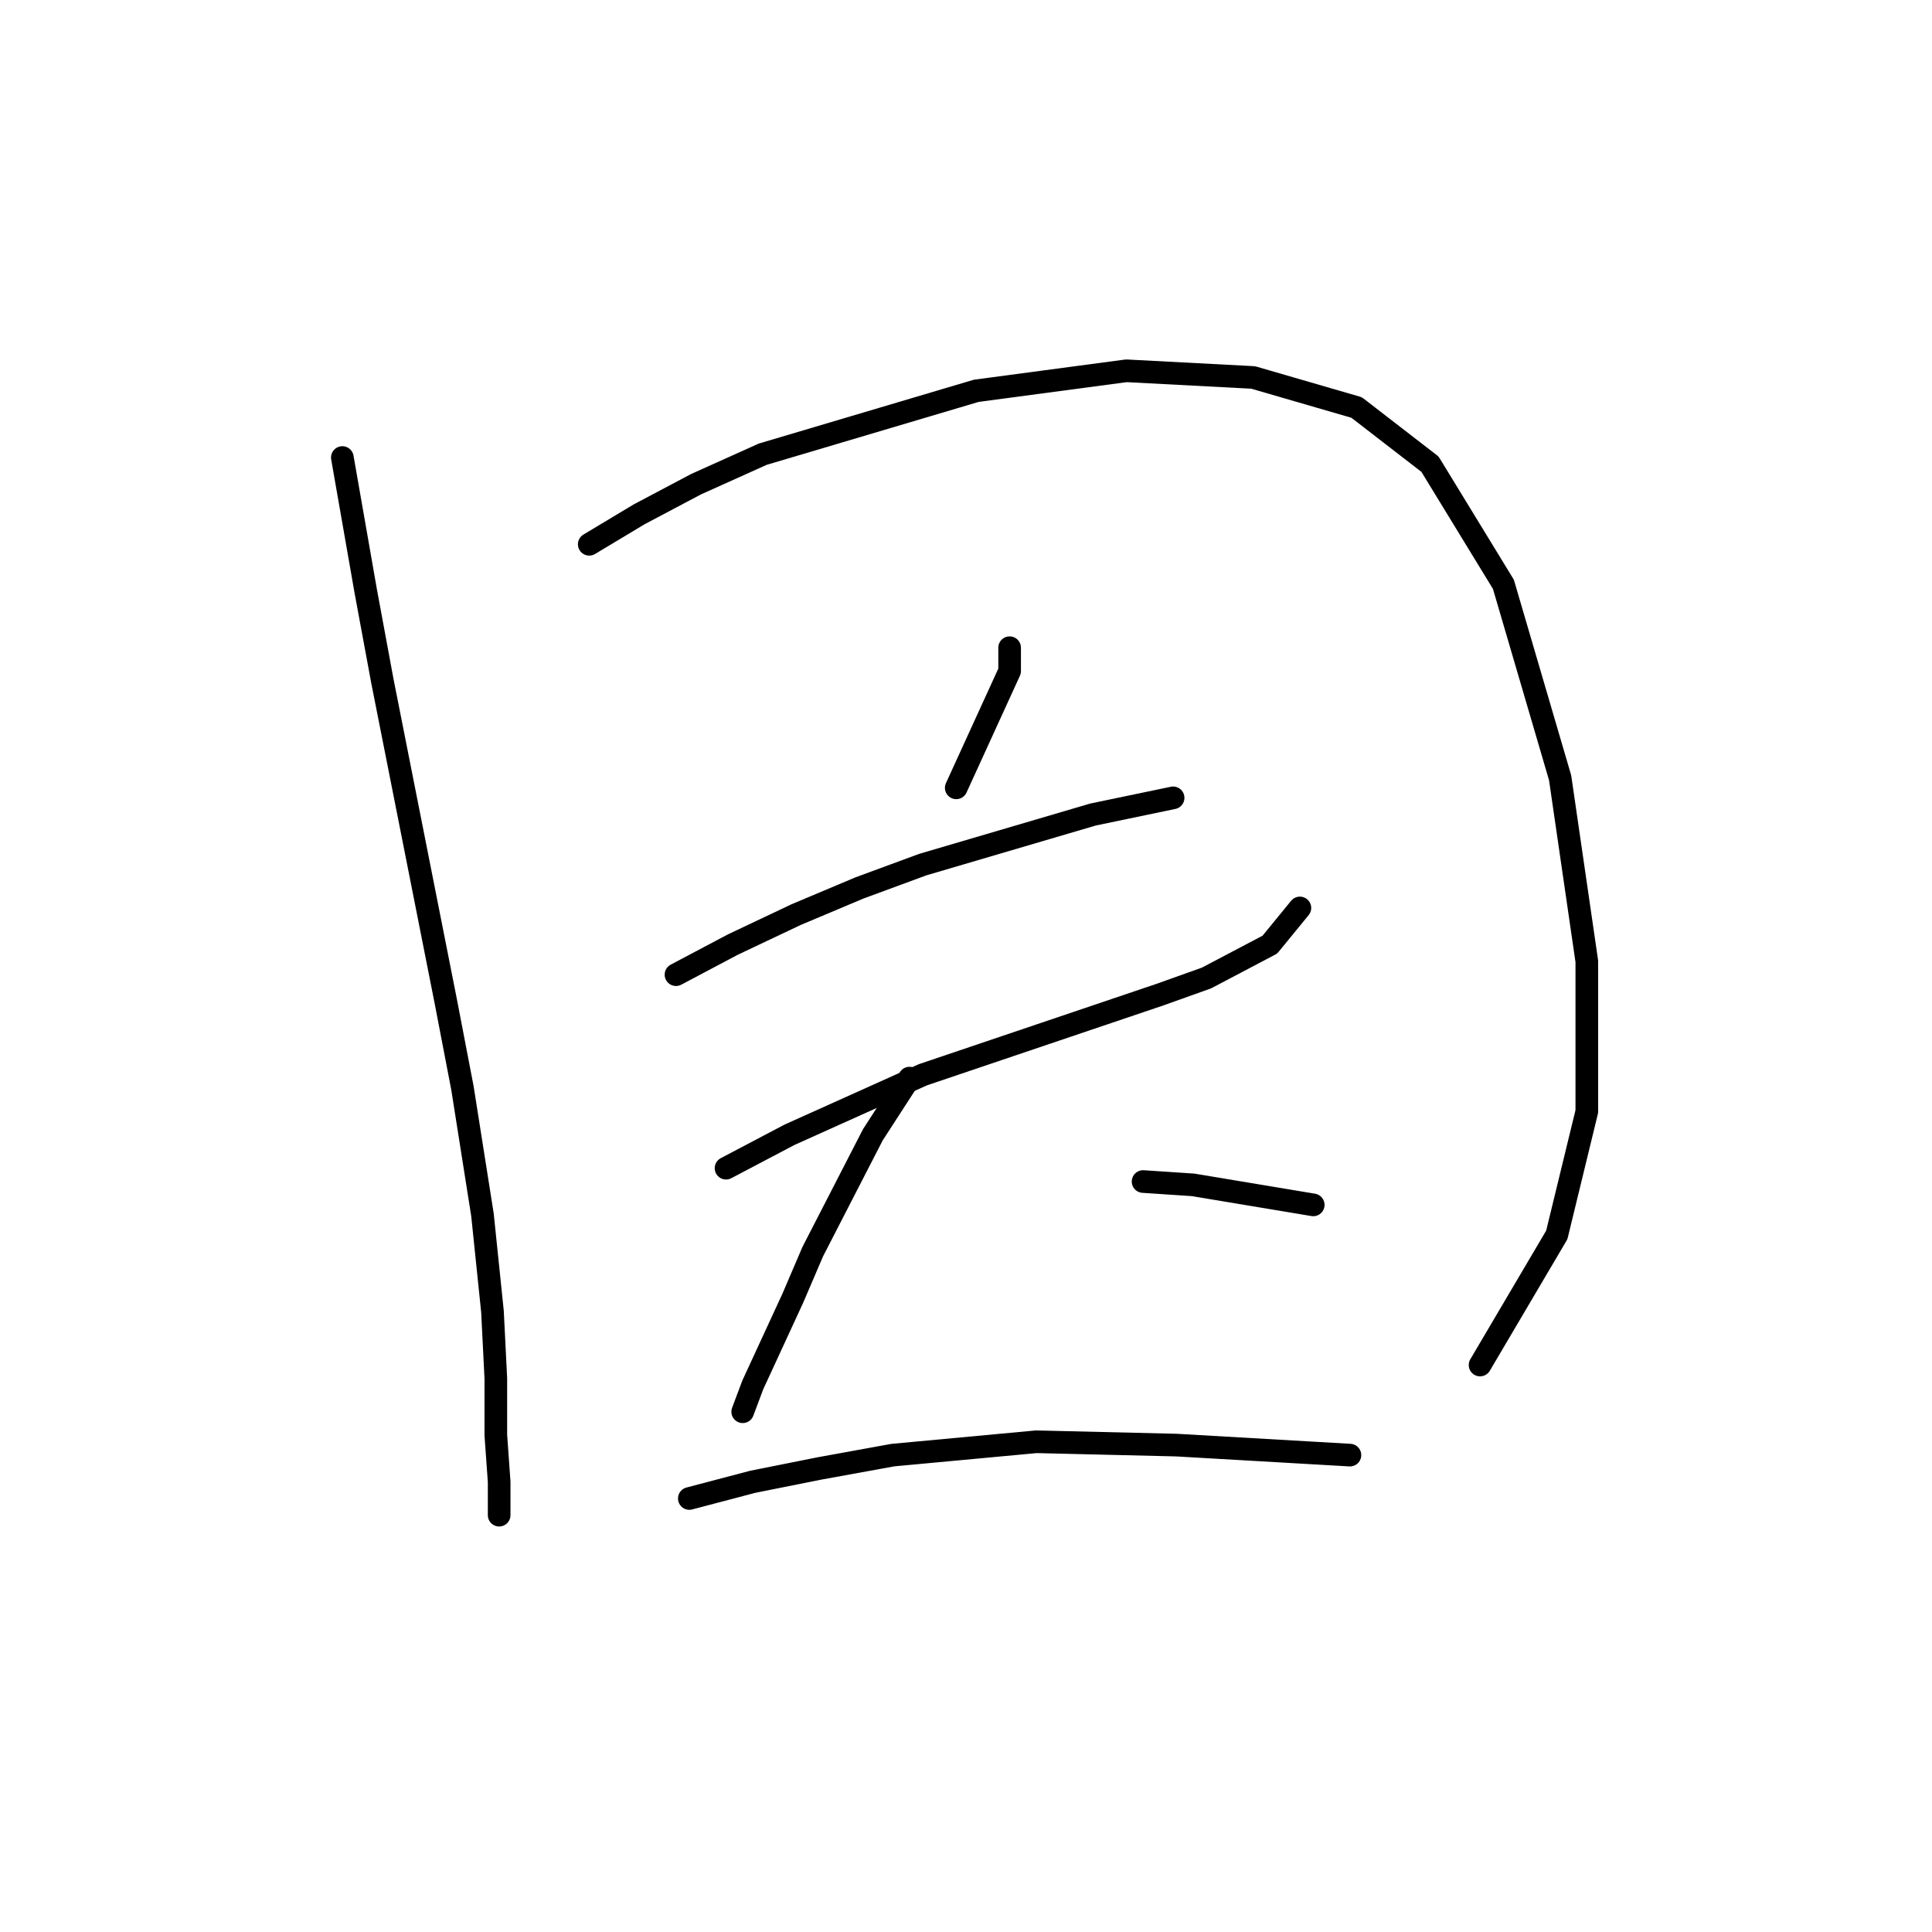 <?xml version="1.0" standalone="no"?>
    <svg width="256" height="256" xmlns="http://www.w3.org/2000/svg" version="1.1">
    <polyline stroke="black" stroke-width="3" stroke-linecap="round" fill="transparent" stroke-linejoin="round" points="45.363 60.626 48.458 78.309 50.668 90.246 59.068 132.686 61.278 144.18 63.931 160.979 65.257 173.8 65.699 182.642 65.699 190.157 66.141 196.346 66.141 200.767 66.141 200.767 " />
        <polyline stroke="black" stroke-width="3" stroke-linecap="round" fill="transparent" stroke-linejoin="round" points="78.078 72.12 84.709 68.141 92.224 64.163 101.066 60.184 129.36 51.784 149.254 49.132 166.053 50.016 179.758 53.995 189.483 61.51 199.209 77.425 206.725 103.066 210.261 127.381 210.261 147.275 206.283 163.632 196.115 180.873 196.115 180.873 " />
        <polyline stroke="black" stroke-width="3" stroke-linecap="round" fill="transparent" stroke-linejoin="round" points="133.781 85.825 133.781 88.919 126.707 104.392 126.707 104.392 " />
        <polyline stroke="black" stroke-width="3" stroke-linecap="round" fill="transparent" stroke-linejoin="round" points="89.572 129.149 97.087 125.17 105.487 121.192 113.887 117.655 122.286 114.56 144.833 107.929 155.443 105.719 155.443 105.719 " />
        <polyline stroke="black" stroke-width="3" stroke-linecap="round" fill="transparent" stroke-linejoin="round" points="96.203 154.79 104.603 150.369 113.445 146.391 122.286 142.412 153.674 131.802 159.864 129.591 168.263 125.17 172.242 120.308 172.242 120.308 " />
        <polyline stroke="black" stroke-width="3" stroke-linecap="round" fill="transparent" stroke-linejoin="round" points="120.518 142.854 115.655 150.369 107.697 165.842 105.045 172.032 99.74 183.526 98.414 187.063 98.414 187.063 " />
        <polyline stroke="black" stroke-width="3" stroke-linecap="round" fill="transparent" stroke-linejoin="round" points="151.464 156.559 158.095 157.001 174.01 159.653 174.01 159.653 " />
        <polyline stroke="black" stroke-width="3" stroke-linecap="round" fill="transparent" stroke-linejoin="round" points="91.34 198.557 99.74 196.346 108.582 194.578 118.308 192.81 137.317 191.041 155.885 191.483 178.873 192.81 178.873 192.81 " />
        </svg>